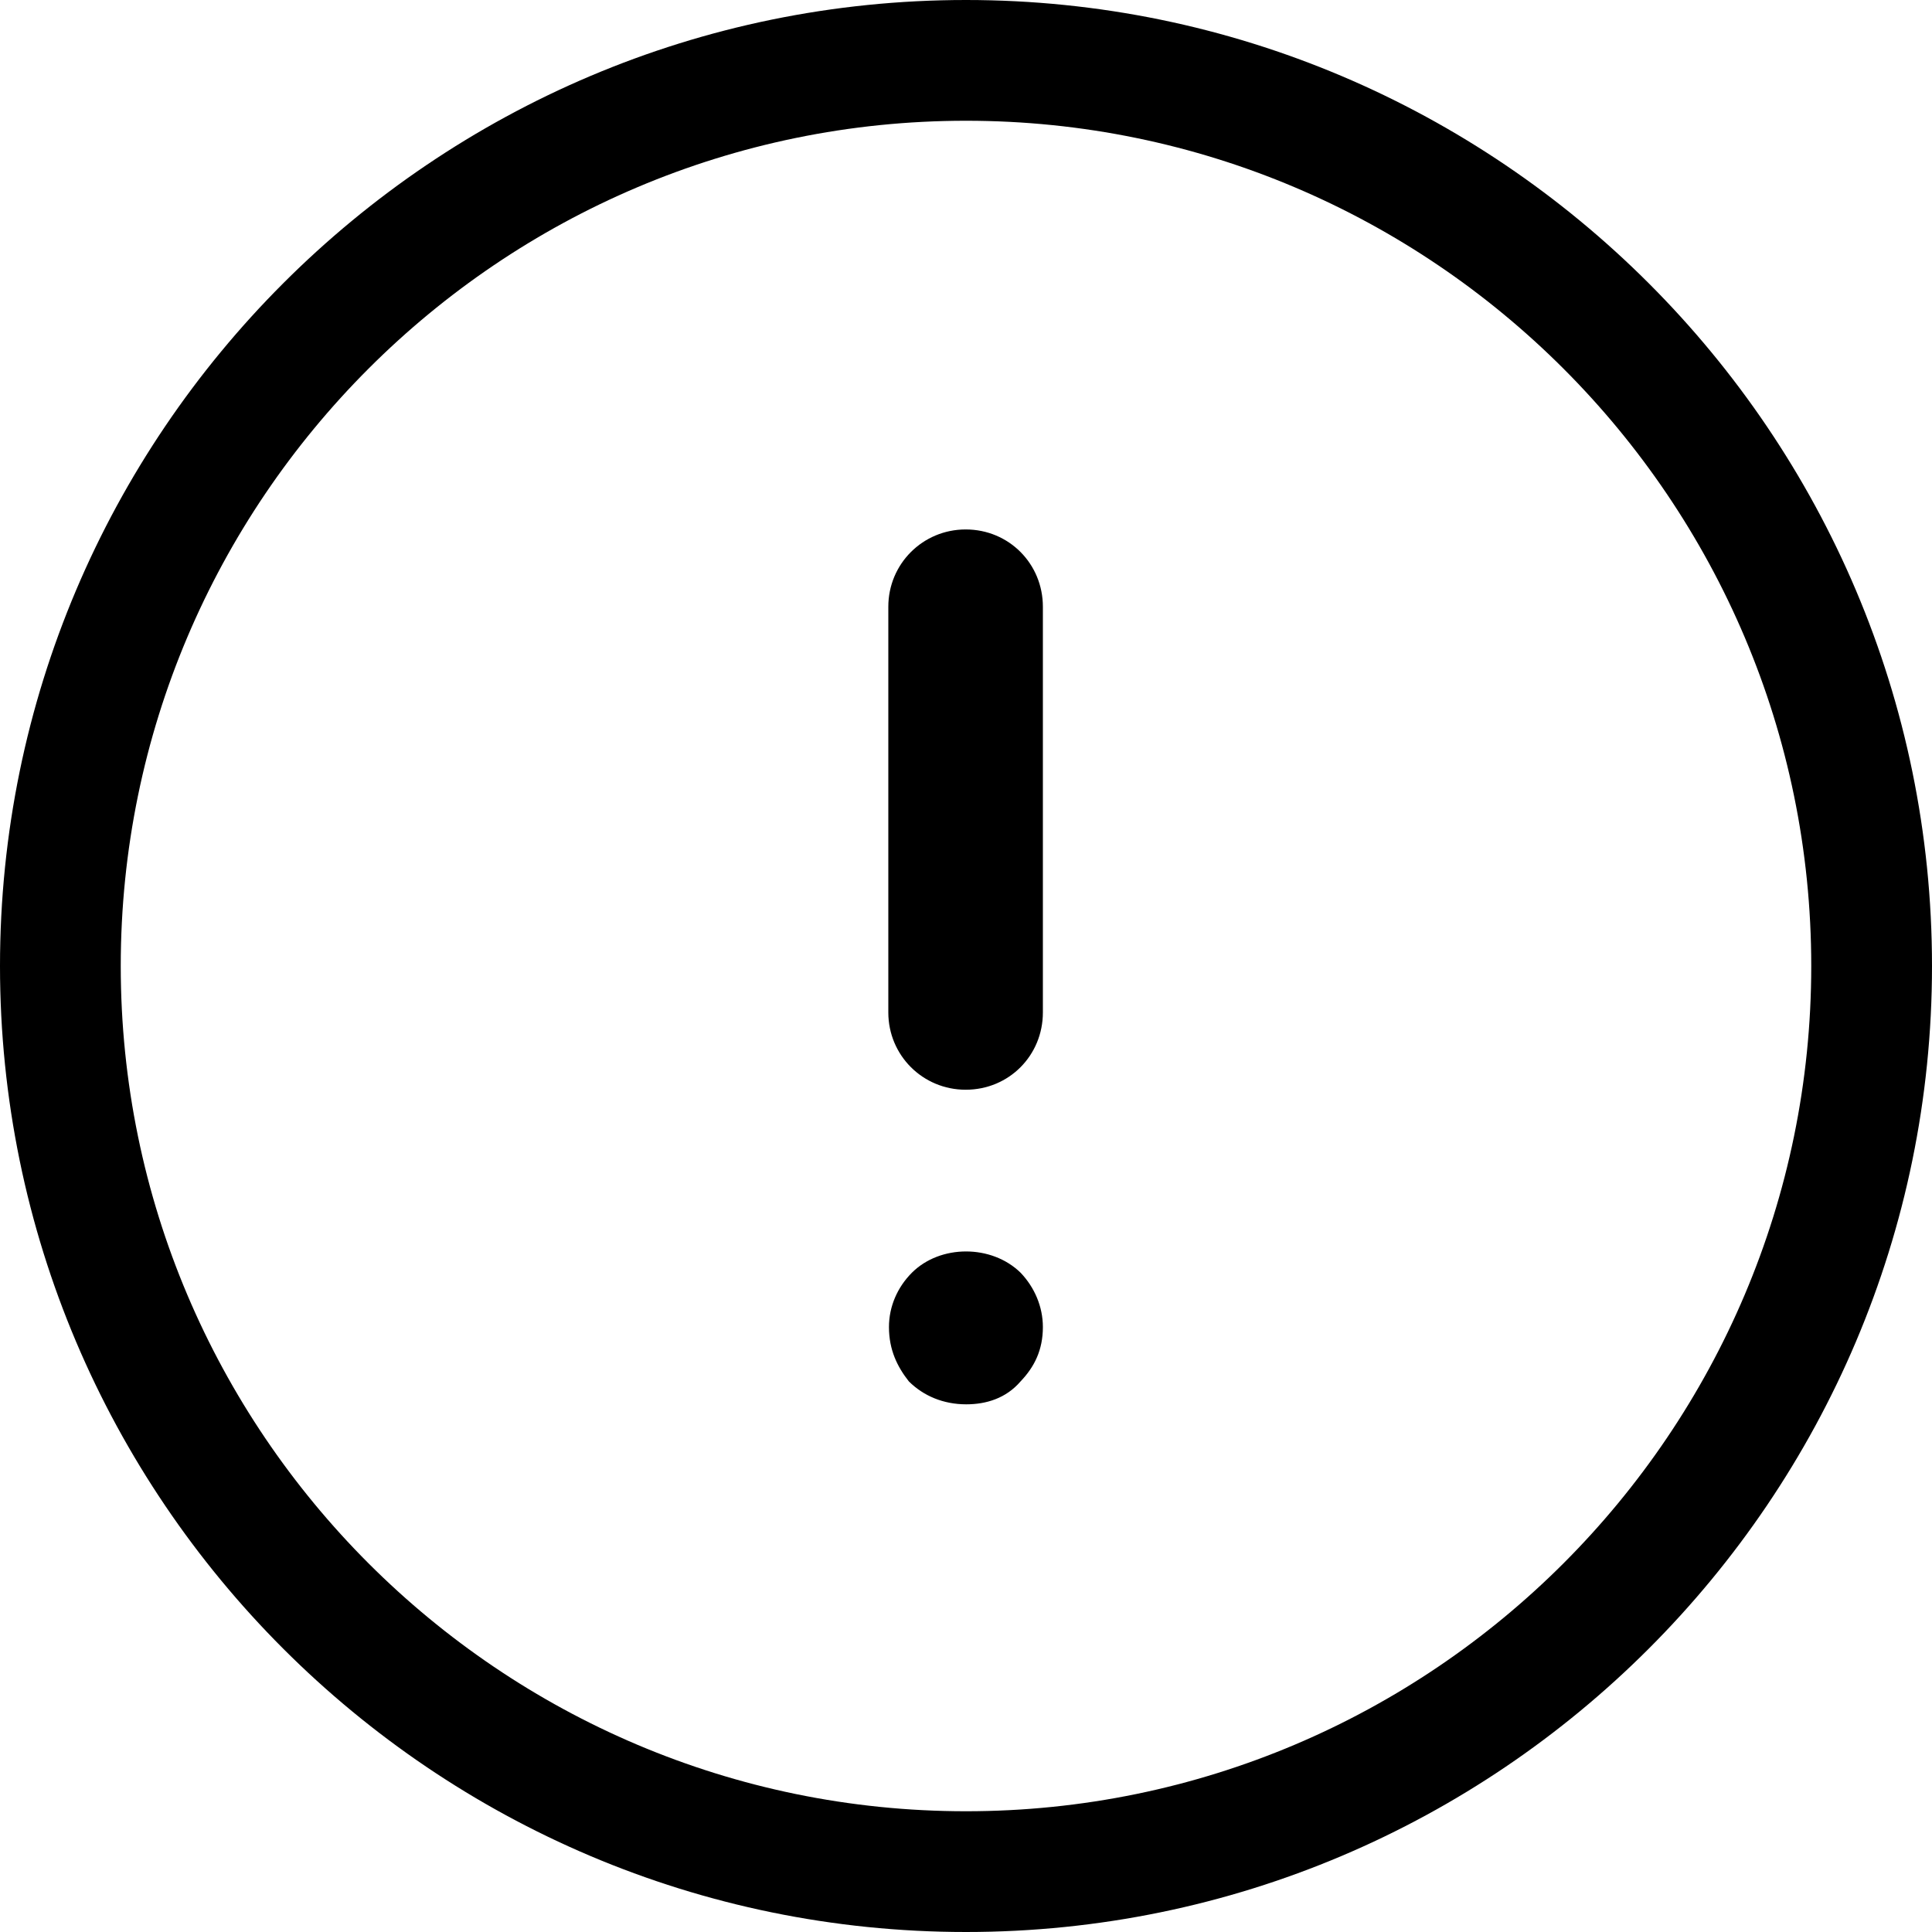 <svg width="24" height="24" viewBox="0 0 24 24" fill="none" xmlns="http://www.w3.org/2000/svg">
<path fill-rule="evenodd" clip-rule="evenodd" d="M12 1.5C6.21 1.5 1.5 6.21 1.5 12C1.5 17.79 6.21 22.5 12 22.5C17.79 22.5 22.5 17.79 22.5 12C22.5 6.21 17.79 1.5 12 1.5ZM12 24C5.383 24 0 18.616 0 12C0 5.383 5.383 0 12 0C18.616 0 24 5.383 24 12C24 18.616 18.616 24 12 24ZM12.678 15.81C12.85 15.99 12.955 16.23 12.955 16.485C12.955 16.77 12.85 16.98 12.678 17.16C12.498 17.37 12.251 17.445 12.003 17.445C11.718 17.445 11.471 17.34 11.29 17.16C11.148 16.98 11.043 16.77 11.043 16.485C11.043 16.23 11.148 15.99 11.328 15.81C11.681 15.458 12.318 15.458 12.678 15.81ZM12.955 12.577V7.537C12.955 7.005 12.535 6.577 11.996 6.577C11.463 6.577 11.035 7.005 11.035 7.537V12.577C11.035 13.11 11.463 13.537 11.996 13.537C12.535 13.537 12.955 13.11 12.955 12.577Z" fill="black"/>
</svg>
